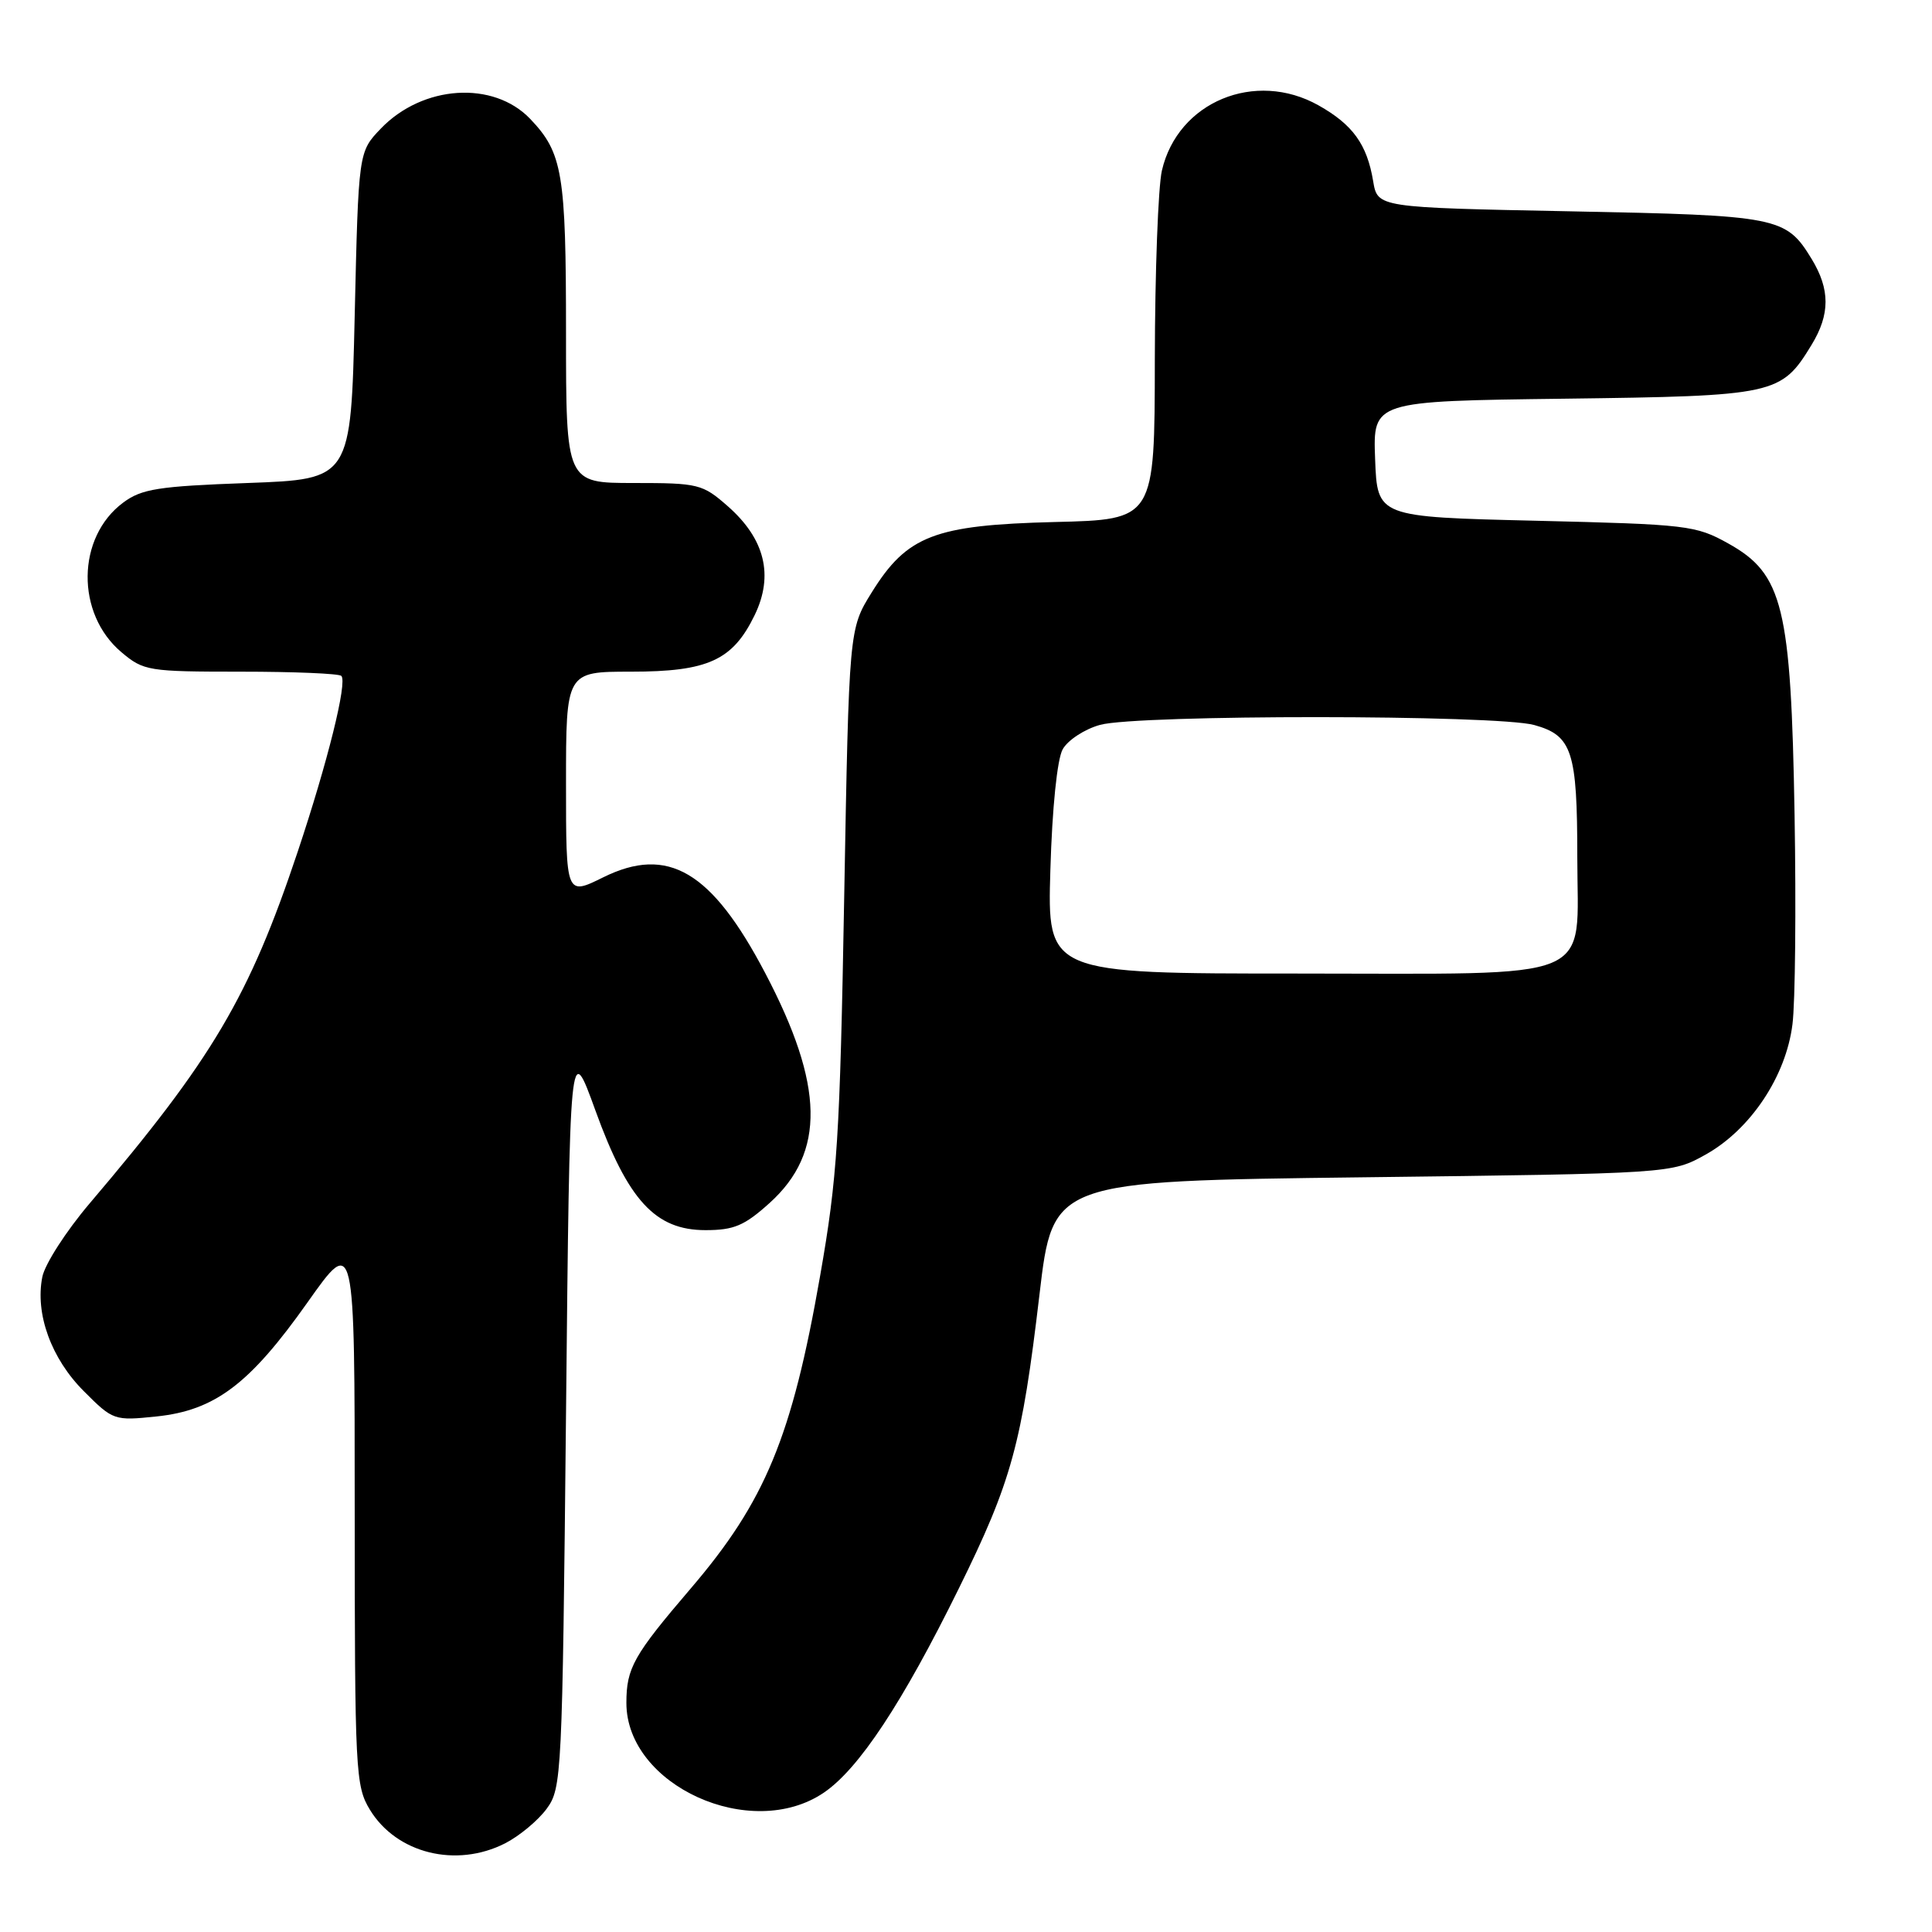 <?xml version="1.0" encoding="UTF-8" standalone="no"?>
<!DOCTYPE svg PUBLIC "-//W3C//DTD SVG 1.1//EN" "http://www.w3.org/Graphics/SVG/1.1/DTD/svg11.dtd" >
<svg xmlns="http://www.w3.org/2000/svg" xmlns:xlink="http://www.w3.org/1999/xlink" version="1.1" viewBox="0 0 256 256">
 <g >
 <path fill="currentColor"
d=" M 66.93 244.25 C 68.81 243.29 71.29 241.23 72.43 239.68 C 74.44 236.94 74.51 235.44 75.00 187.31 C 75.50 137.77 75.50 137.77 78.89 147.13 C 83.21 159.06 86.83 163.00 93.48 163.00 C 97.26 163.00 98.64 162.41 101.99 159.39 C 109.39 152.70 109.22 143.83 101.39 128.93 C 94.30 115.42 88.51 112.01 79.93 116.25 C 75.00 118.69 75.00 118.69 75.00 103.85 C 75.00 89.00 75.00 89.00 83.60 89.00 C 93.82 89.00 97.09 87.50 100.00 81.50 C 102.55 76.23 101.35 71.40 96.44 67.08 C 93.08 64.13 92.55 64.00 83.97 64.00 C 75.00 64.00 75.00 64.00 75.00 44.07 C 75.00 22.94 74.55 20.26 70.26 15.76 C 65.38 10.65 56.01 11.25 50.45 17.05 C 47.50 20.13 47.50 20.13 47.00 41.81 C 46.50 63.50 46.50 63.50 32.82 64.00 C 20.96 64.43 18.76 64.78 16.32 66.60 C 10.14 71.19 10.02 81.32 16.10 86.43 C 19.03 88.90 19.67 89.00 31.91 89.00 C 38.93 89.00 44.92 89.25 45.23 89.56 C 46.05 90.38 43.42 100.97 39.44 112.88 C 33.00 132.13 28.18 140.28 11.86 159.48 C 8.76 163.13 5.95 167.50 5.61 169.19 C 4.63 174.09 6.79 180.03 11.12 184.35 C 14.97 188.21 15.14 188.27 20.72 187.69 C 28.47 186.89 33.09 183.41 40.75 172.57 C 47.00 163.73 47.00 163.73 47.00 200.12 C 47.01 234.83 47.10 236.65 49.02 239.81 C 52.55 245.60 60.45 247.55 66.93 244.25 Z  M 109.17 237.53 C 113.80 234.38 119.56 225.68 127.04 210.50 C 134.05 196.29 135.40 191.36 137.74 171.50 C 139.51 156.50 139.51 156.50 180.50 156.00 C 221.50 155.50 221.50 155.50 226.00 152.99 C 231.96 149.66 236.65 142.62 237.51 135.73 C 237.88 132.84 238.00 120.35 237.79 107.98 C 237.32 80.37 236.26 76.05 229.00 72.01 C 224.70 69.61 223.58 69.48 203.50 69.00 C 182.50 68.50 182.50 68.50 182.21 60.83 C 181.92 53.15 181.92 53.15 207.26 52.83 C 235.28 52.47 236.01 52.31 240.04 45.70 C 242.51 41.65 242.51 38.35 240.05 34.31 C 236.64 28.73 235.70 28.54 208.02 28.00 C 182.53 27.50 182.53 27.50 181.95 24.00 C 181.14 19.13 179.25 16.51 174.71 13.96 C 166.31 9.24 156.06 13.50 153.96 22.59 C 153.46 24.74 153.04 36.03 153.02 47.67 C 153.00 68.85 153.00 68.85 139.75 69.17 C 123.81 69.57 120.19 70.96 115.50 78.51 C 112.50 83.34 112.50 83.34 111.86 118.92 C 111.29 150.83 110.96 156.00 108.67 169.06 C 104.94 190.41 101.39 198.96 91.51 210.50 C 83.95 219.34 83.00 221.02 83.00 225.65 C 83.00 236.58 99.52 244.09 109.17 237.53 Z  M 139.18 115.25 C 139.42 107.08 140.08 100.60 140.81 99.29 C 141.48 98.08 143.70 96.62 145.76 96.05 C 150.72 94.67 198.33 94.69 203.30 96.07 C 208.32 97.46 209.00 99.55 209.00 113.57 C 209.00 130.36 212.28 129.00 171.89 129.00 C 138.77 129.00 138.77 129.00 139.18 115.25 Z "/>
</g>
</svg>